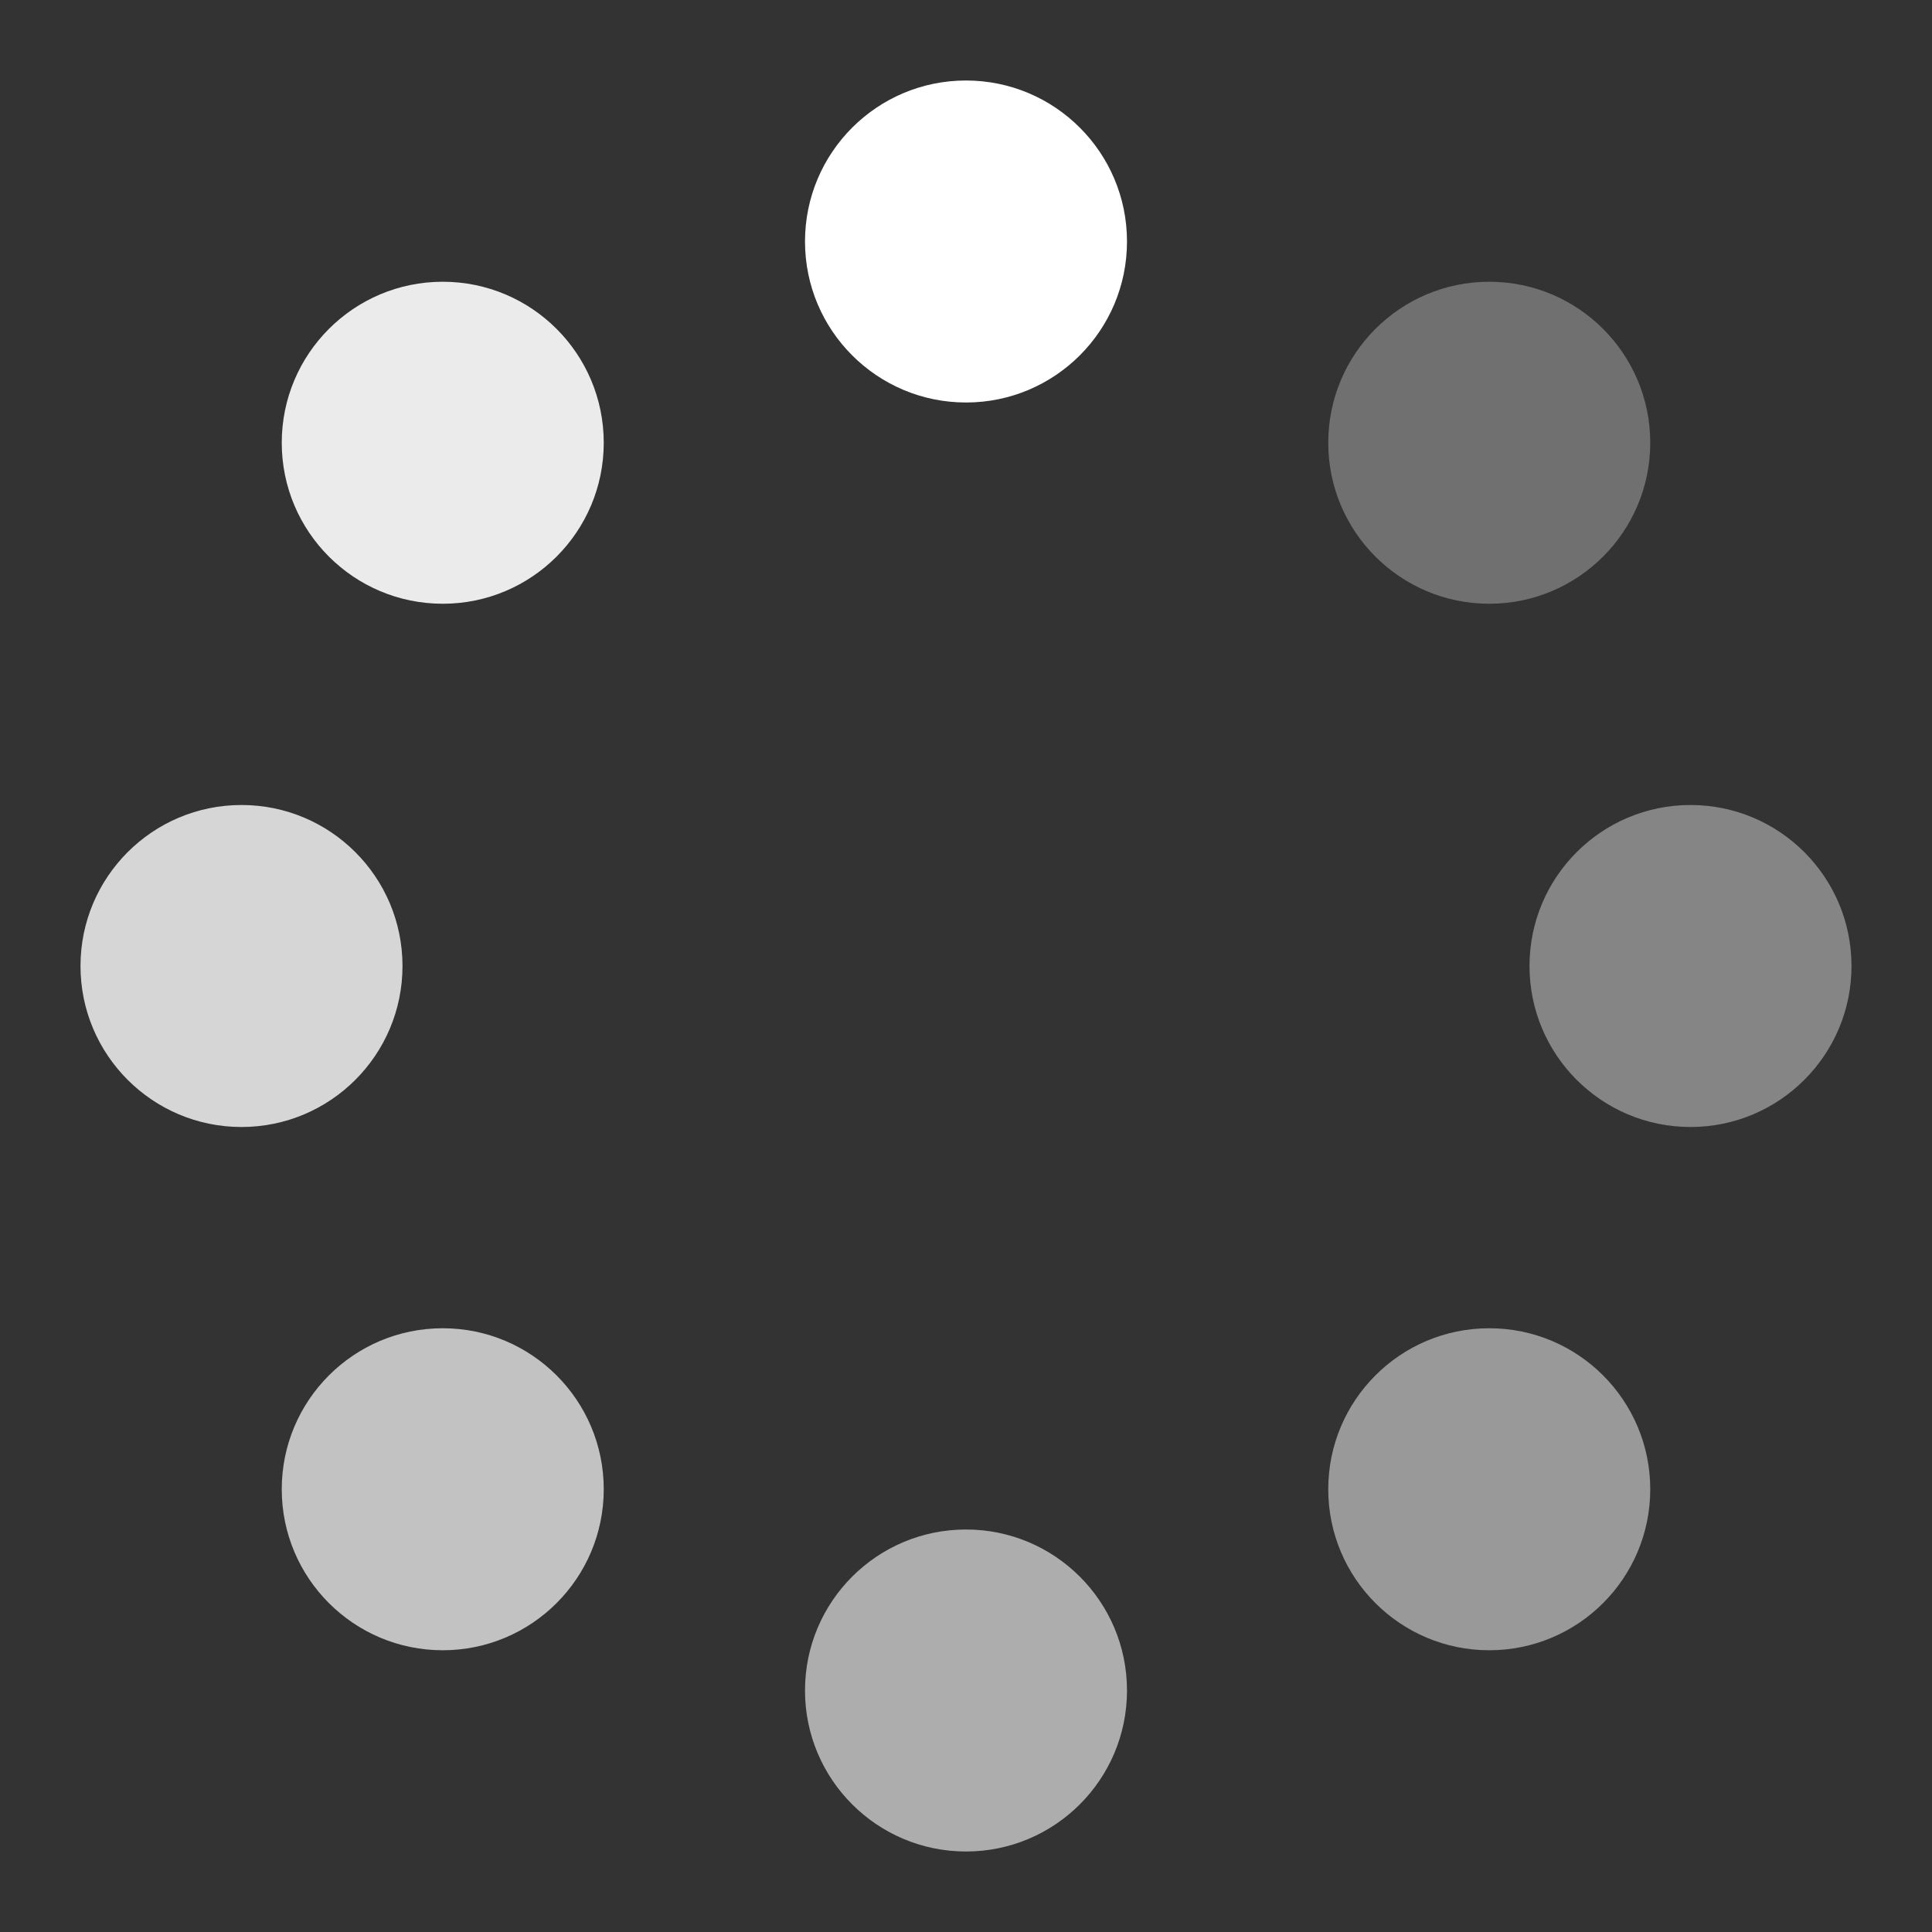 <svg width="24" height="24" viewBox="0 0 24 24" fill="none" xmlns="http://www.w3.org/2000/svg">
<rect x="0" y="0" width="24" height="24" fill="#333333" stroke="none"/>
<circle cx="12" cy="3" r="2" fill="white"/>
<circle opacity="0.9" cx="5.5" cy="5.5" r="2" fill="white"/>
<circle opacity="0.7" cx="5.5" cy="18.5" r="2" fill="white"/>
<circle opacity="0.5" cx="18.5" cy="18.5" r="2" fill="white"/>
<circle opacity="0.3" cx="18.5" cy="5.5" r="2" fill="white"/>
<circle opacity="0.6" cx="12" cy="21" r="2" fill="white"/>
<circle opacity="0.8" cx="3" cy="12" r="2" fill="white"/>
<circle opacity="0.4" cx="21" cy="12" r="2" fill="white"/>
</svg>
